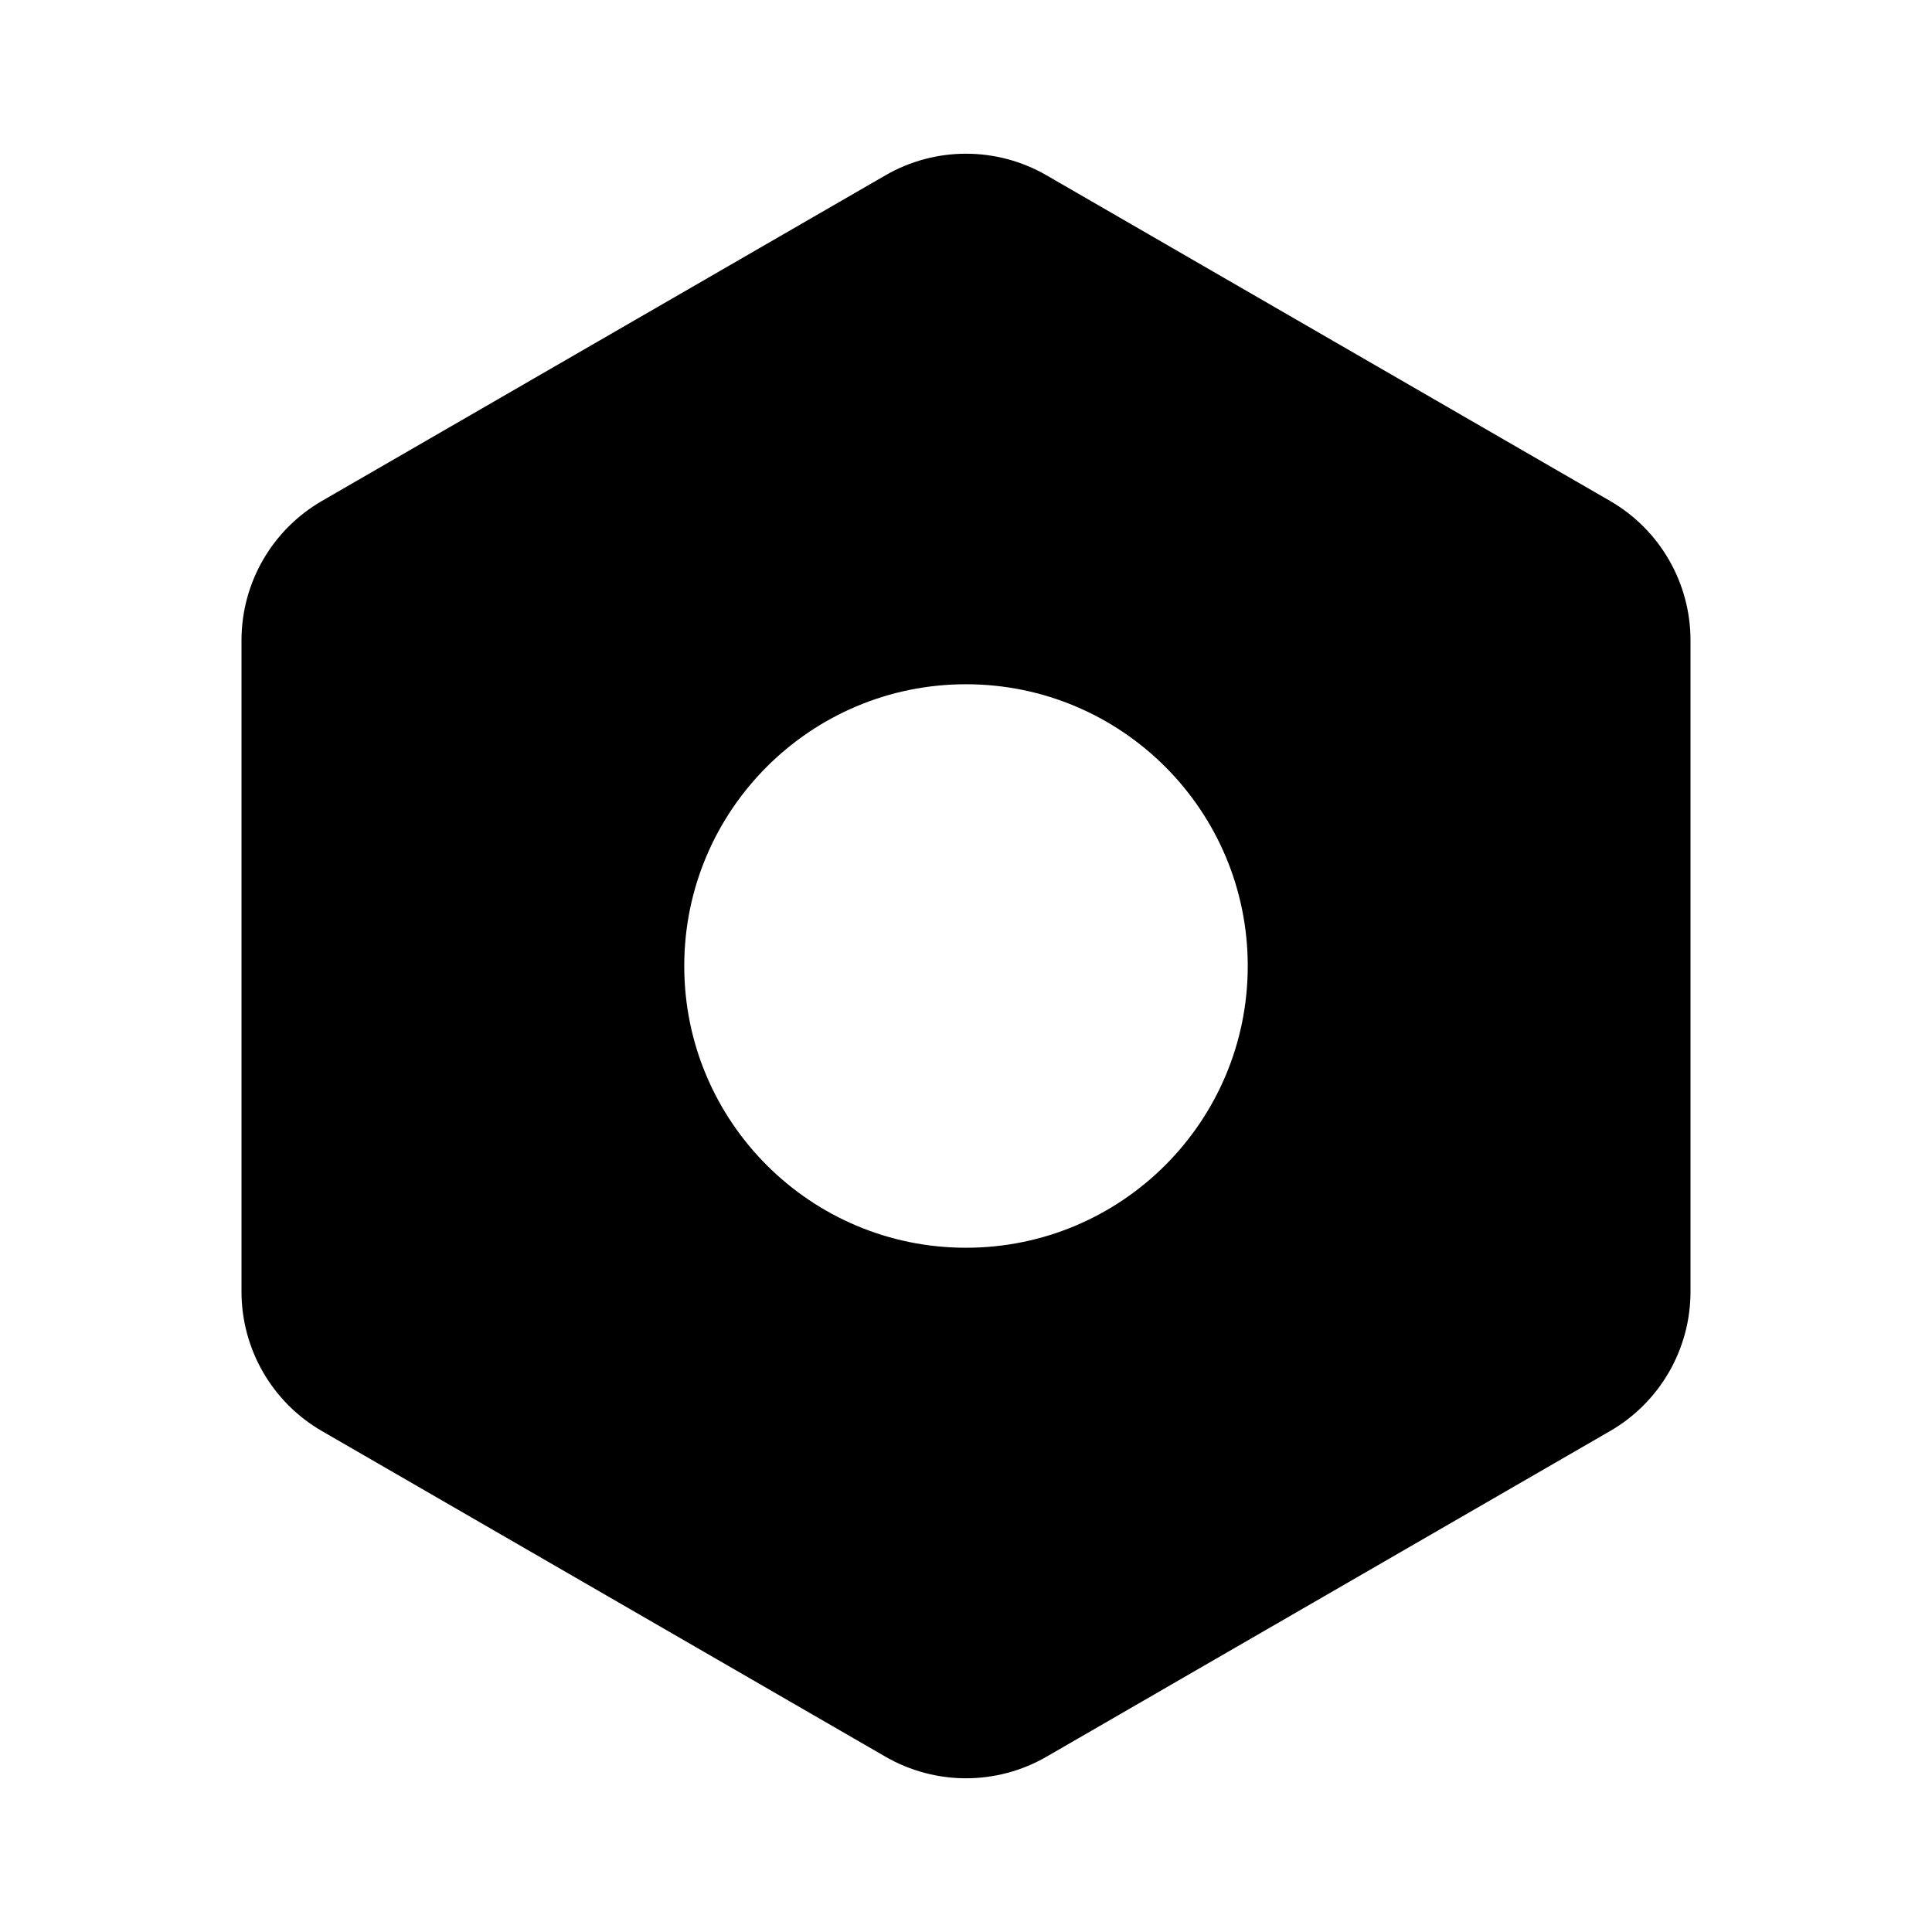 <svg width="24" height="24" viewBox="0 0 24 24" fill="none" xmlns="http://www.w3.org/2000/svg">
<path fill-rule="evenodd" clip-rule="evenodd" d="M20.001 6.223C20.619 6.58 21 7.24 21 7.954V16.046C21 16.76 20.619 17.42 20.001 17.777L13.001 21.822C12.382 22.18 11.618 22.18 10.999 21.822L3.999 17.777C3.381 17.42 3 16.76 3 16.046V7.954C3 7.24 3.381 6.58 3.999 6.223L10.999 2.178C11.618 1.82 12.382 1.82 13.001 2.178L20.001 6.223ZM15.5 12C15.5 13.933 13.933 15.5 12 15.5C10.067 15.5 8.5 13.933 8.5 12C8.5 10.067 10.067 8.5 12 8.5C13.933 8.5 15.5 10.067 15.5 12Z" fill="currentColor"/>
</svg>
